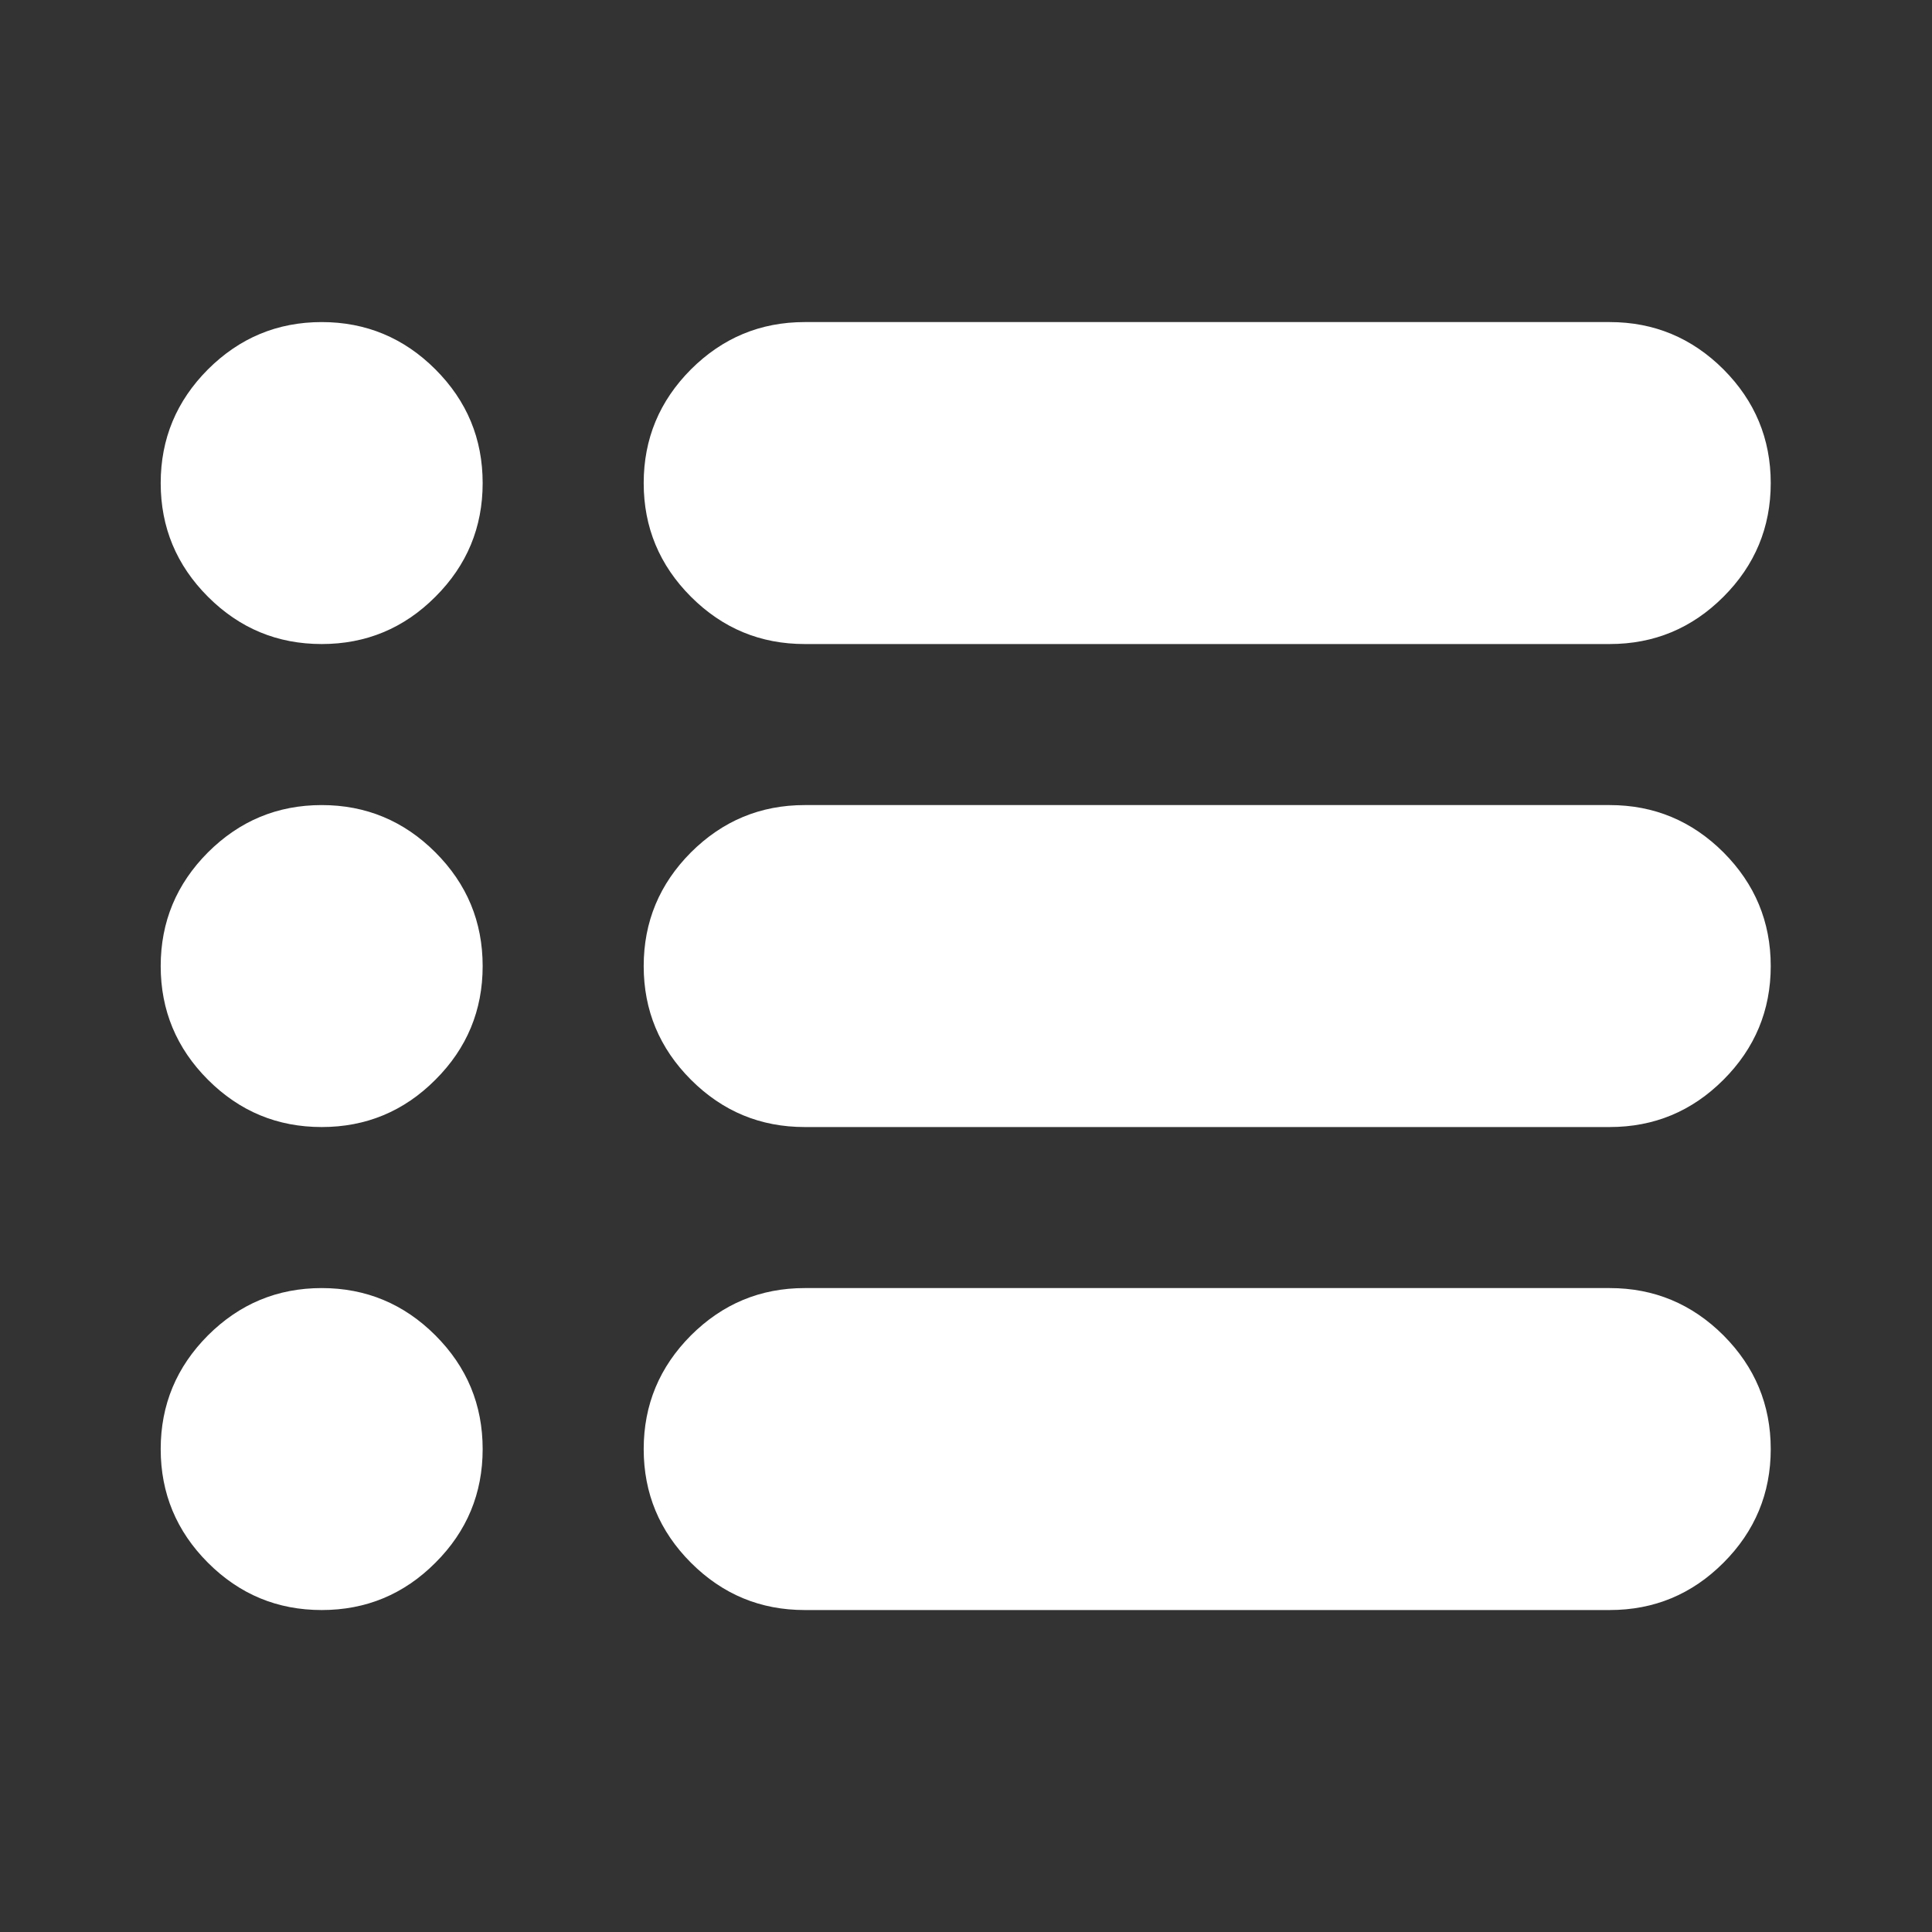 <svg width="17" height="17" viewBox="0 0 17 17" fill="none" xmlns="http://www.w3.org/2000/svg">
<rect x="0" y="0" width="17" height="17" fill="#333333" stroke="none"/>
<path d="M7.081 14.167C6.691 14.167 6.358 14.029 6.08 13.751C5.803 13.474 5.664 13.14 5.664 12.751C5.664 12.361 5.803 12.028 6.08 11.75C6.358 11.473 6.691 11.334 7.081 11.334H14.164C14.554 11.334 14.887 11.473 15.165 11.75C15.442 12.028 15.581 12.361 15.581 12.751C15.581 13.14 15.442 13.474 15.165 13.751C14.887 14.029 14.554 14.167 14.164 14.167H7.081ZM7.081 9.917C6.691 9.917 6.358 9.779 6.08 9.501C5.803 9.224 5.664 8.89 5.664 8.501C5.664 8.111 5.803 7.778 6.08 7.5C6.358 7.223 6.691 7.084 7.081 7.084H14.164C14.554 7.084 14.887 7.223 15.165 7.5C15.442 7.778 15.581 8.111 15.581 8.501C15.581 8.89 15.442 9.224 15.165 9.501C14.887 9.779 14.554 9.917 14.164 9.917H7.081ZM7.081 5.667C6.691 5.667 6.358 5.529 6.08 5.251C5.803 4.974 5.664 4.64 5.664 4.251C5.664 3.861 5.803 3.528 6.08 3.25C6.358 2.973 6.691 2.834 7.081 2.834H14.164C14.554 2.834 14.887 2.973 15.165 3.25C15.442 3.528 15.581 3.861 15.581 4.251C15.581 4.64 15.442 4.974 15.165 5.251C14.887 5.529 14.554 5.667 14.164 5.667H7.081ZM2.831 5.667C2.441 5.667 2.108 5.529 1.83 5.251C1.553 4.974 1.414 4.64 1.414 4.251C1.414 3.861 1.553 3.528 1.83 3.25C2.108 2.973 2.441 2.834 2.831 2.834C3.22 2.834 3.554 2.973 3.831 3.25C4.109 3.528 4.247 3.861 4.247 4.251C4.247 4.64 4.109 4.974 3.831 5.251C3.554 5.529 3.22 5.667 2.831 5.667ZM2.831 9.917C2.441 9.917 2.108 9.779 1.83 9.501C1.553 9.224 1.414 8.89 1.414 8.501C1.414 8.111 1.553 7.778 1.83 7.5C2.108 7.223 2.441 7.084 2.831 7.084C3.22 7.084 3.554 7.223 3.831 7.5C4.109 7.778 4.247 8.111 4.247 8.501C4.247 8.89 4.109 9.224 3.831 9.501C3.554 9.779 3.22 9.917 2.831 9.917ZM2.831 14.167C2.441 14.167 2.108 14.029 1.83 13.751C1.553 13.474 1.414 13.14 1.414 12.751C1.414 12.361 1.553 12.028 1.83 11.75C2.108 11.473 2.441 11.334 2.831 11.334C3.22 11.334 3.554 11.473 3.831 11.75C4.109 12.028 4.247 12.361 4.247 12.751C4.247 13.14 4.109 13.474 3.831 13.751C3.554 14.029 3.22 14.167 2.831 14.167Z" fill="white"/>
</svg>

